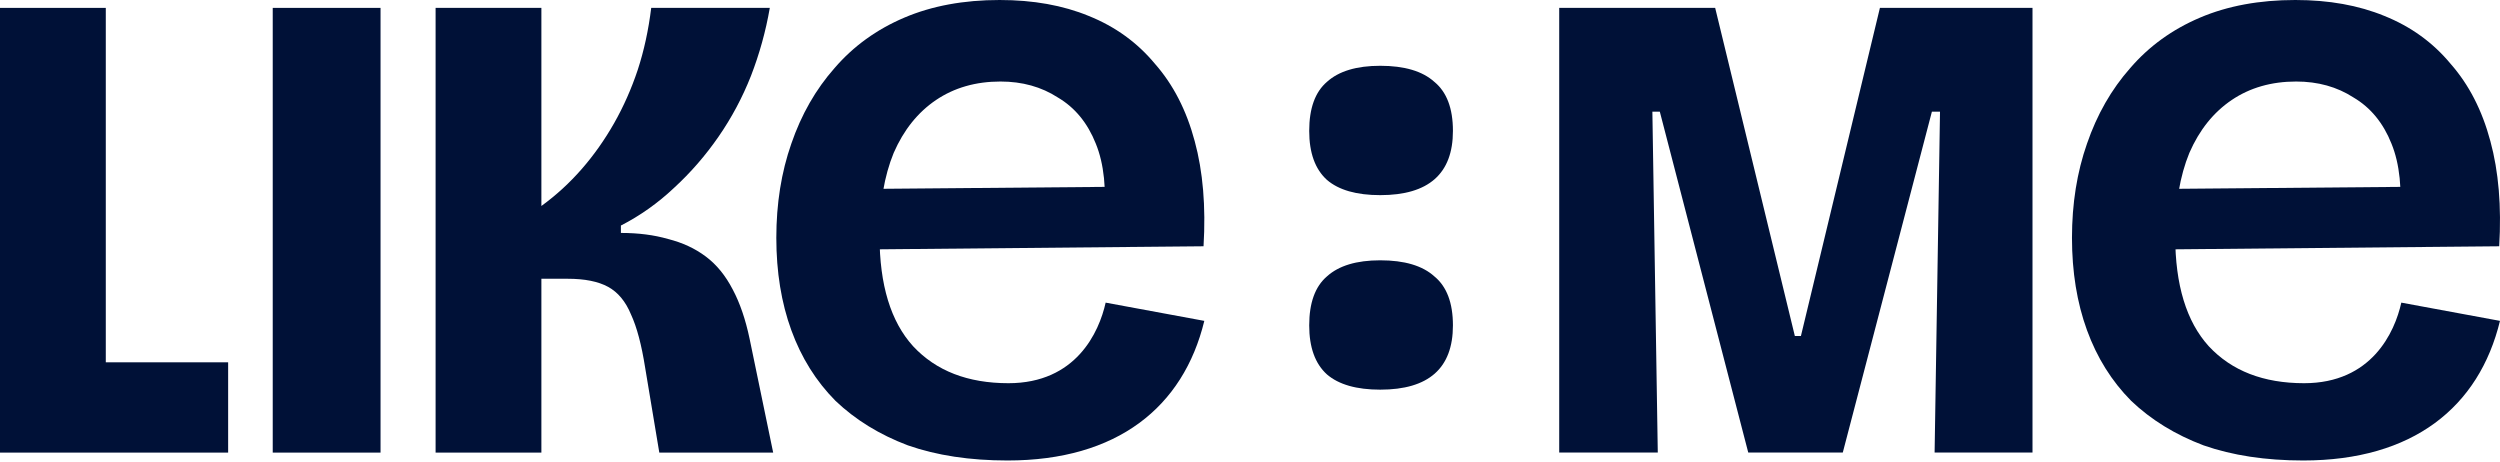 <svg width="292" height="54" viewBox="0 0 292 54" fill="none" xmlns="http://www.w3.org/2000/svg">
<path d="M292 37.472C289.541 47.587 281.804 53.785 269.019 53.785C264.622 53.785 260.739 53.197 257.371 52.017C254.073 50.771 251.253 49.04 248.915 46.813C246.646 44.522 244.93 41.777 243.761 38.569C242.592 35.361 242.007 31.765 242.007 27.774C242.007 23.784 242.592 20.118 243.761 16.78C244.93 13.378 246.614 10.434 248.813 7.948C251.011 5.397 253.725 3.435 256.958 2.06C260.187 0.685 263.903 0 268.091 0C272.011 0 275.481 0.62 278.506 1.865C281.6 3.111 284.174 4.972 286.238 7.462C288.368 9.883 289.917 12.892 290.877 16.493C291.838 20.025 292.185 24.117 291.907 28.765L250.046 29.158V22.09L284.174 21.794L280.254 25.816C280.598 22.15 280.287 19.141 279.327 16.785C278.366 14.364 276.887 12.563 274.892 11.387C272.967 10.142 270.736 9.522 268.189 9.522C265.304 9.522 262.794 10.244 260.665 11.679C258.535 13.119 256.884 15.179 255.715 17.863C254.616 20.548 254.064 23.784 254.064 27.58C254.064 33.274 255.372 37.56 257.983 40.439C260.665 43.319 264.376 44.758 269.117 44.758C277.016 44.758 279.705 38.805 280.474 35.347L291.995 37.477L292 37.472Z" fill="#001137"/>
<path d="M182.116 52.859V0.921H200.332L209.638 39.245H210.347L219.574 0.921H237.396V52.859H225.962L226.593 13.04H225.646L215.237 52.859H204.196L193.866 13.04H192.998L193.629 52.859H182.116Z" fill="#001137"/>
<path d="M140.666 37.472C138.208 47.587 130.47 53.785 117.685 53.785C113.288 53.785 109.405 53.197 106.037 52.017C102.739 50.771 99.919 49.04 97.581 46.813C95.312 44.522 93.596 41.777 92.427 38.569C91.258 35.361 90.674 31.765 90.674 27.774C90.674 23.784 91.258 20.118 92.427 16.78C93.596 13.378 95.28 10.434 97.479 7.948C99.677 5.397 102.391 3.435 105.624 2.06C108.853 0.685 112.569 0 116.758 0C120.677 0 124.147 0.62 127.172 1.865C130.266 3.111 132.84 4.972 134.905 7.462C137.034 9.883 138.583 12.892 139.543 16.493C140.504 20.025 140.852 24.117 140.573 28.765L98.713 29.158V22.09L132.84 21.794L128.921 25.816C129.264 22.15 128.953 19.141 127.993 16.785C127.033 14.364 125.553 12.563 123.558 11.387C121.633 10.142 119.402 9.522 116.855 9.522C113.97 9.522 111.46 10.244 109.331 11.679C107.202 13.119 105.55 15.179 104.381 17.863C103.282 20.548 102.73 23.784 102.73 27.58C102.73 33.274 104.038 37.56 106.65 40.439C109.331 43.319 113.042 44.758 117.783 44.758C125.682 44.758 128.371 38.805 129.14 35.347L140.661 37.477L140.666 37.472Z" fill="#001137"/>
<path d="M50.878 52.864V0.921H63.234V24.059C64.965 22.8 66.539 21.356 67.956 19.731C69.373 18.106 70.632 16.319 71.734 14.379C72.835 12.439 73.752 10.365 74.488 8.162C75.224 5.907 75.747 3.491 76.062 0.921H89.913C89.441 3.648 88.705 6.301 87.71 8.87C86.714 11.389 85.455 13.75 83.932 15.953C82.409 18.157 80.678 20.152 78.738 21.934C76.849 23.717 74.775 25.189 72.521 26.342V27.207C74.567 27.207 76.405 27.444 78.03 27.916C79.71 28.337 81.178 29.017 82.437 29.962C83.696 30.906 84.747 32.193 85.585 33.818C86.423 35.392 87.08 37.309 87.552 39.563L90.307 52.864H77.007L75.354 42.947C74.933 40.272 74.382 38.198 73.701 36.73C73.072 35.207 72.178 34.133 71.025 33.503C69.873 32.874 68.299 32.559 66.303 32.559H63.234V52.864H50.878Z" fill="#001137"/>
<path d="M31.855 52.864V0.921H44.447V52.864H31.855Z" fill="#001137"/>
<path d="M0 52.864V0.921H12.356V52.864H0ZM2.282 52.864V42.318H26.647V52.864H2.282Z" fill="#001137"/>
<path d="M161.21 45.512C158.446 45.512 156.372 44.919 154.99 43.734C153.607 42.483 152.916 40.575 152.916 38.007C152.916 35.374 153.607 33.465 154.99 32.28C156.372 31.029 158.446 30.404 161.21 30.404C164.041 30.404 166.147 31.029 167.53 32.28C168.978 33.465 169.702 35.374 169.702 38.007C169.702 43.01 166.872 45.512 161.21 45.512Z" fill="#001137"/>
<path d="M161.21 22.792C158.446 22.792 156.372 22.2 154.99 21.015C153.607 19.764 152.916 17.855 152.916 15.288C152.916 12.654 153.607 10.745 154.99 9.56C156.372 8.31 158.446 7.684 161.21 7.684C164.041 7.684 166.147 8.31 167.53 9.56C168.978 10.745 169.702 12.654 169.702 15.288C169.702 20.291 166.872 22.792 161.21 22.792Z" fill="#001137"/>
</svg>
